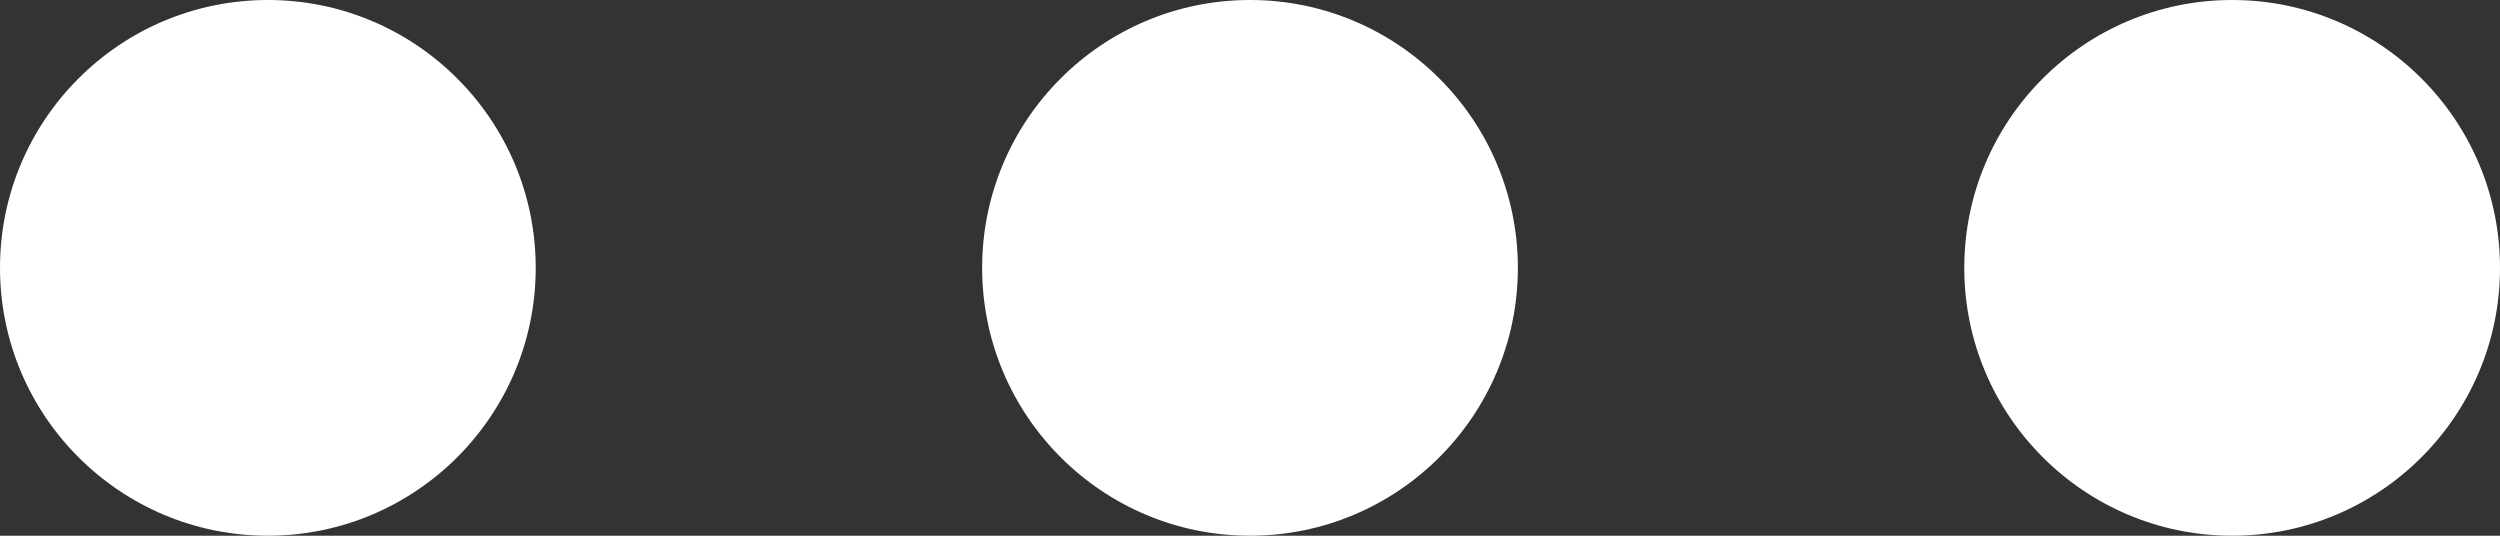<svg width="14" height="3" viewBox="0 0 14 3" fill="none" xmlns="http://www.w3.org/2000/svg">
    <rect x="0" y="0" width="14" height="3" fill="#333333" stroke="none"/>
    <path fill-rule="evenodd" clip-rule="evenodd"
        d="M1.5 0C2.328 0 3 0.672 3 1.5C3 2.328 2.328 3 1.5 3C0.672 3 0 2.328 0 1.5C0 0.672 0.672 0 1.5 0ZM7 0C7.828 0 8.5 0.672 8.5 1.5C8.5 2.328 7.828 3 7 3C6.172 3 5.5 2.328 5.5 1.5C5.5 0.672 6.172 0 7 0ZM12.5 0C13.328 0 14 0.672 14 1.5C14 2.328 13.328 3 12.5 3C11.672 3 11 2.328 11 1.5C11 0.672 11.672 0 12.5 0Z"
        fill="white" />
</svg>
